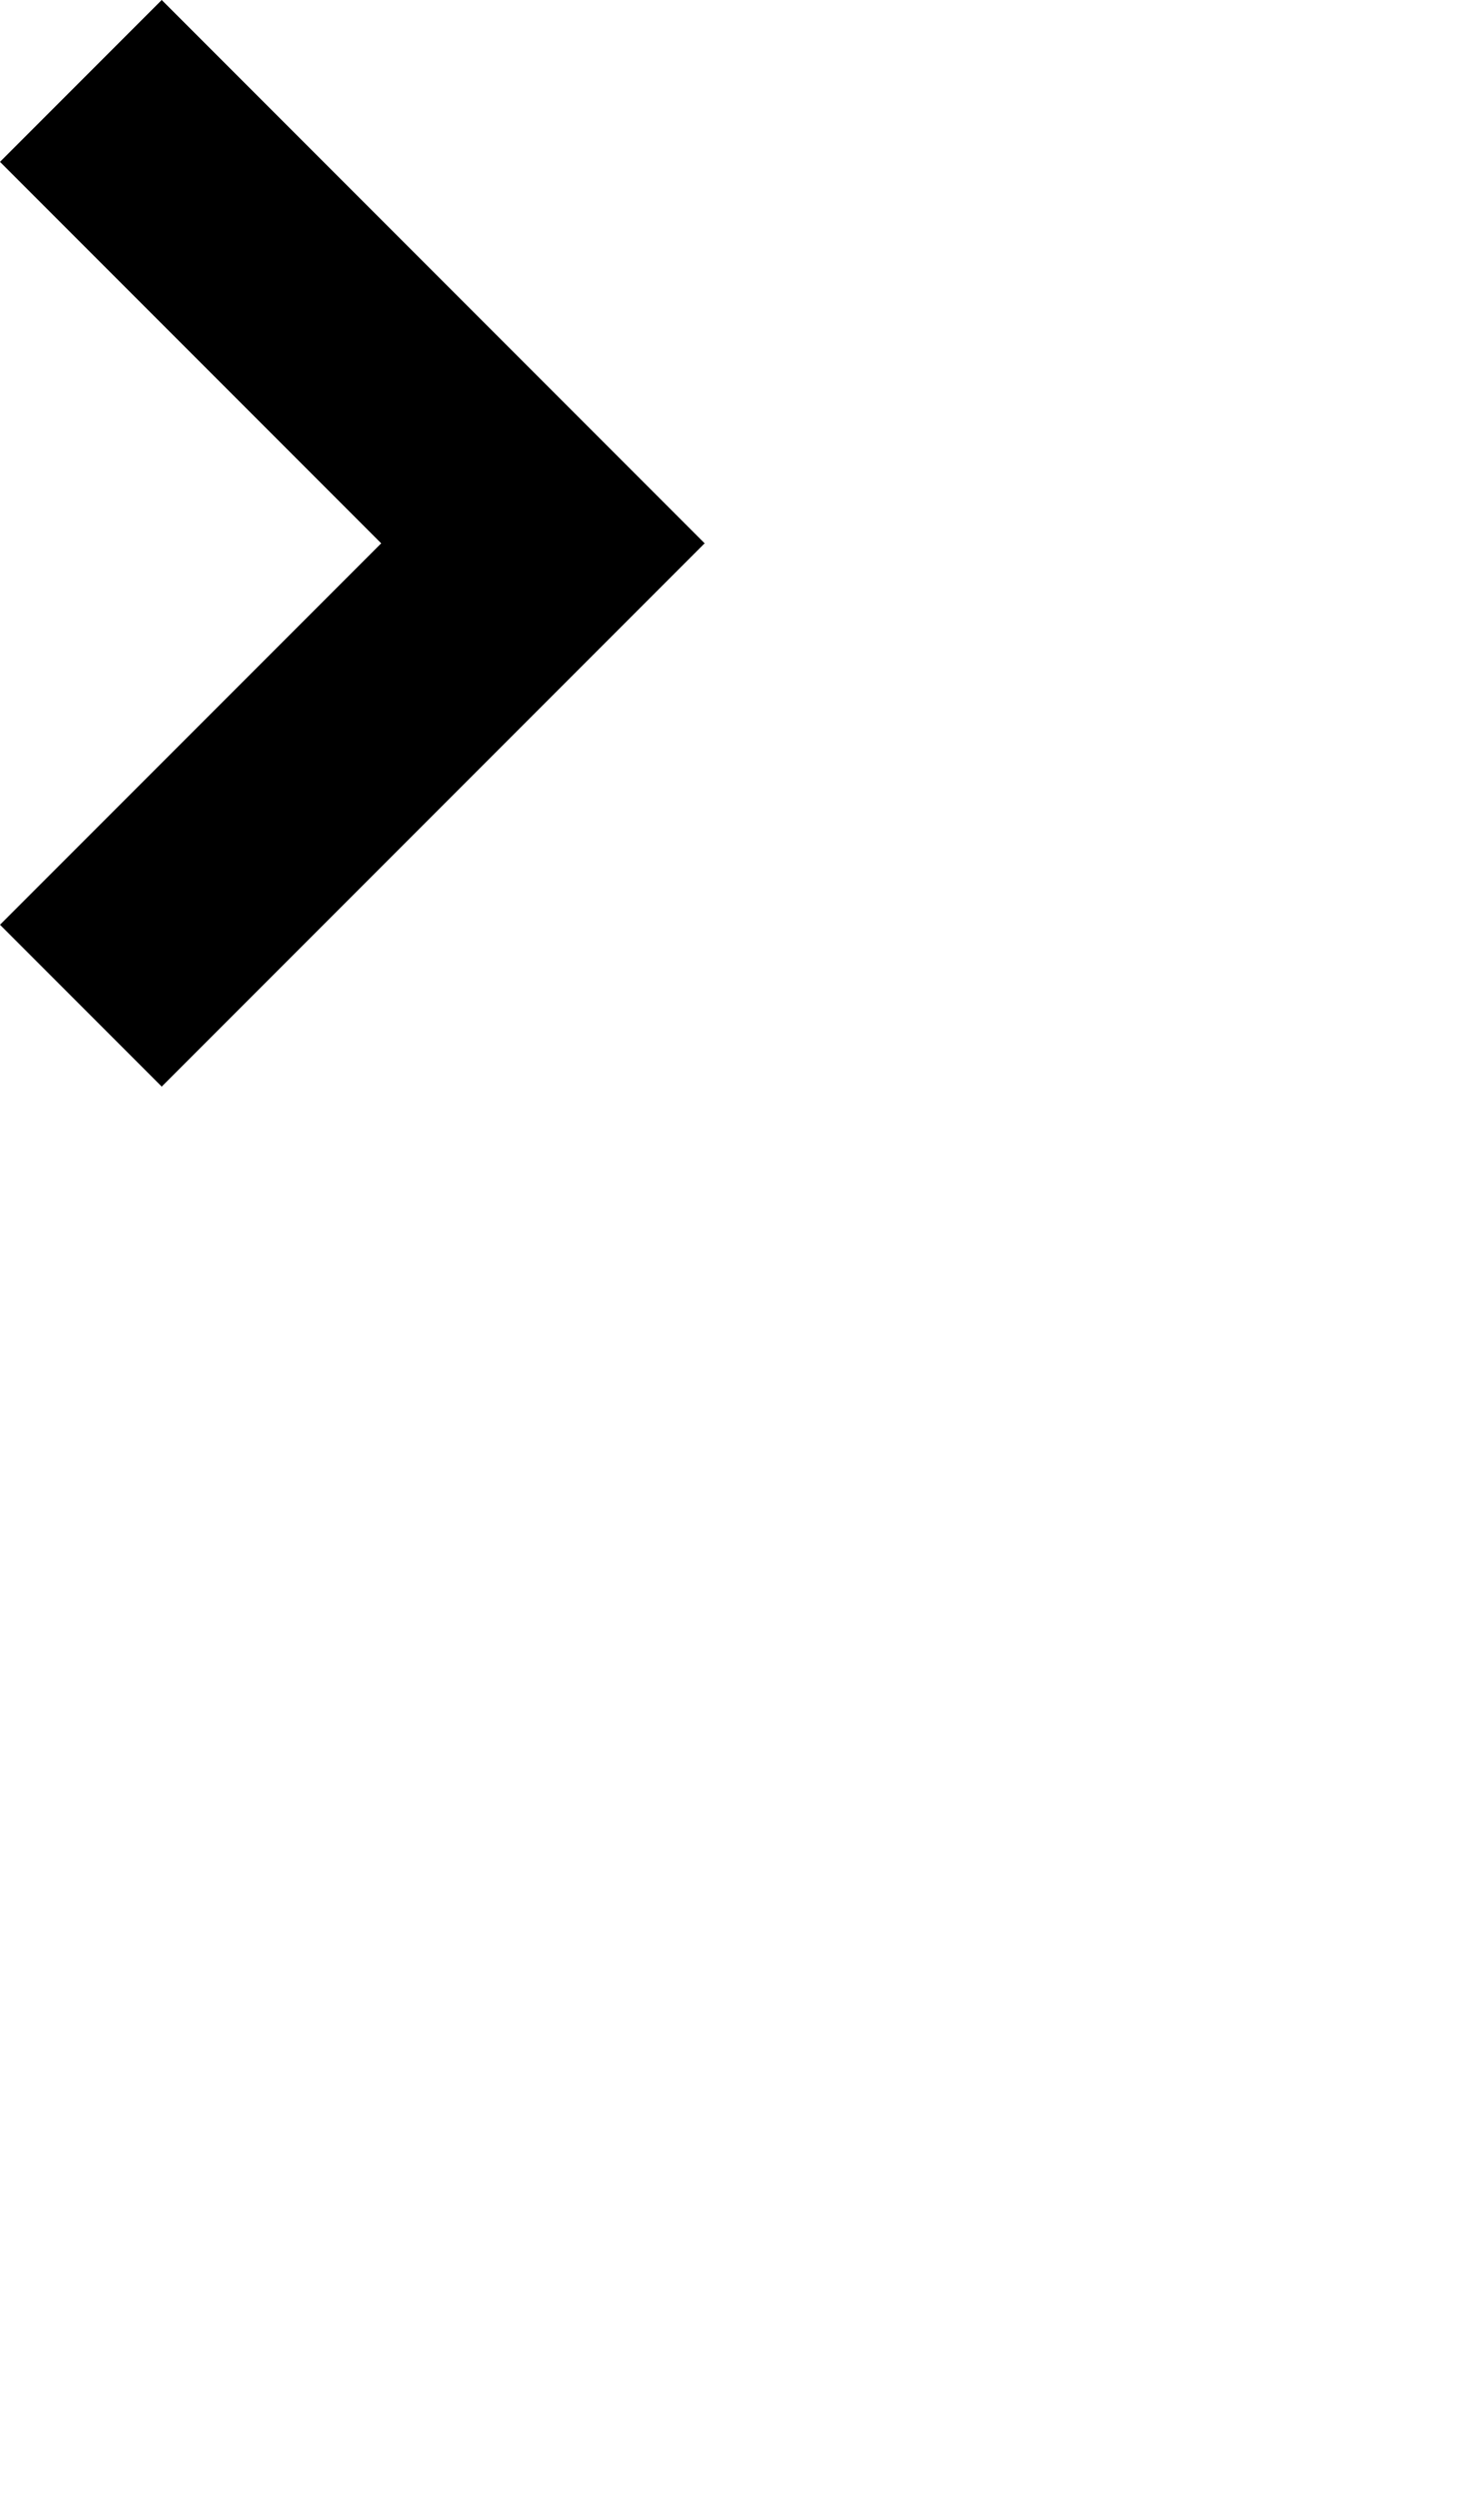 <svg xmlns="http://www.w3.org/2000/svg" width="41" height="69" viewBox="0 0 41 69">
    <path d="M15,19.468l-15-15L4.468,0,15,10.532,25.532,0,30,4.468Z"
        transform="translate(0 30) rotate(-90)" fill="currentColor" />
</svg>